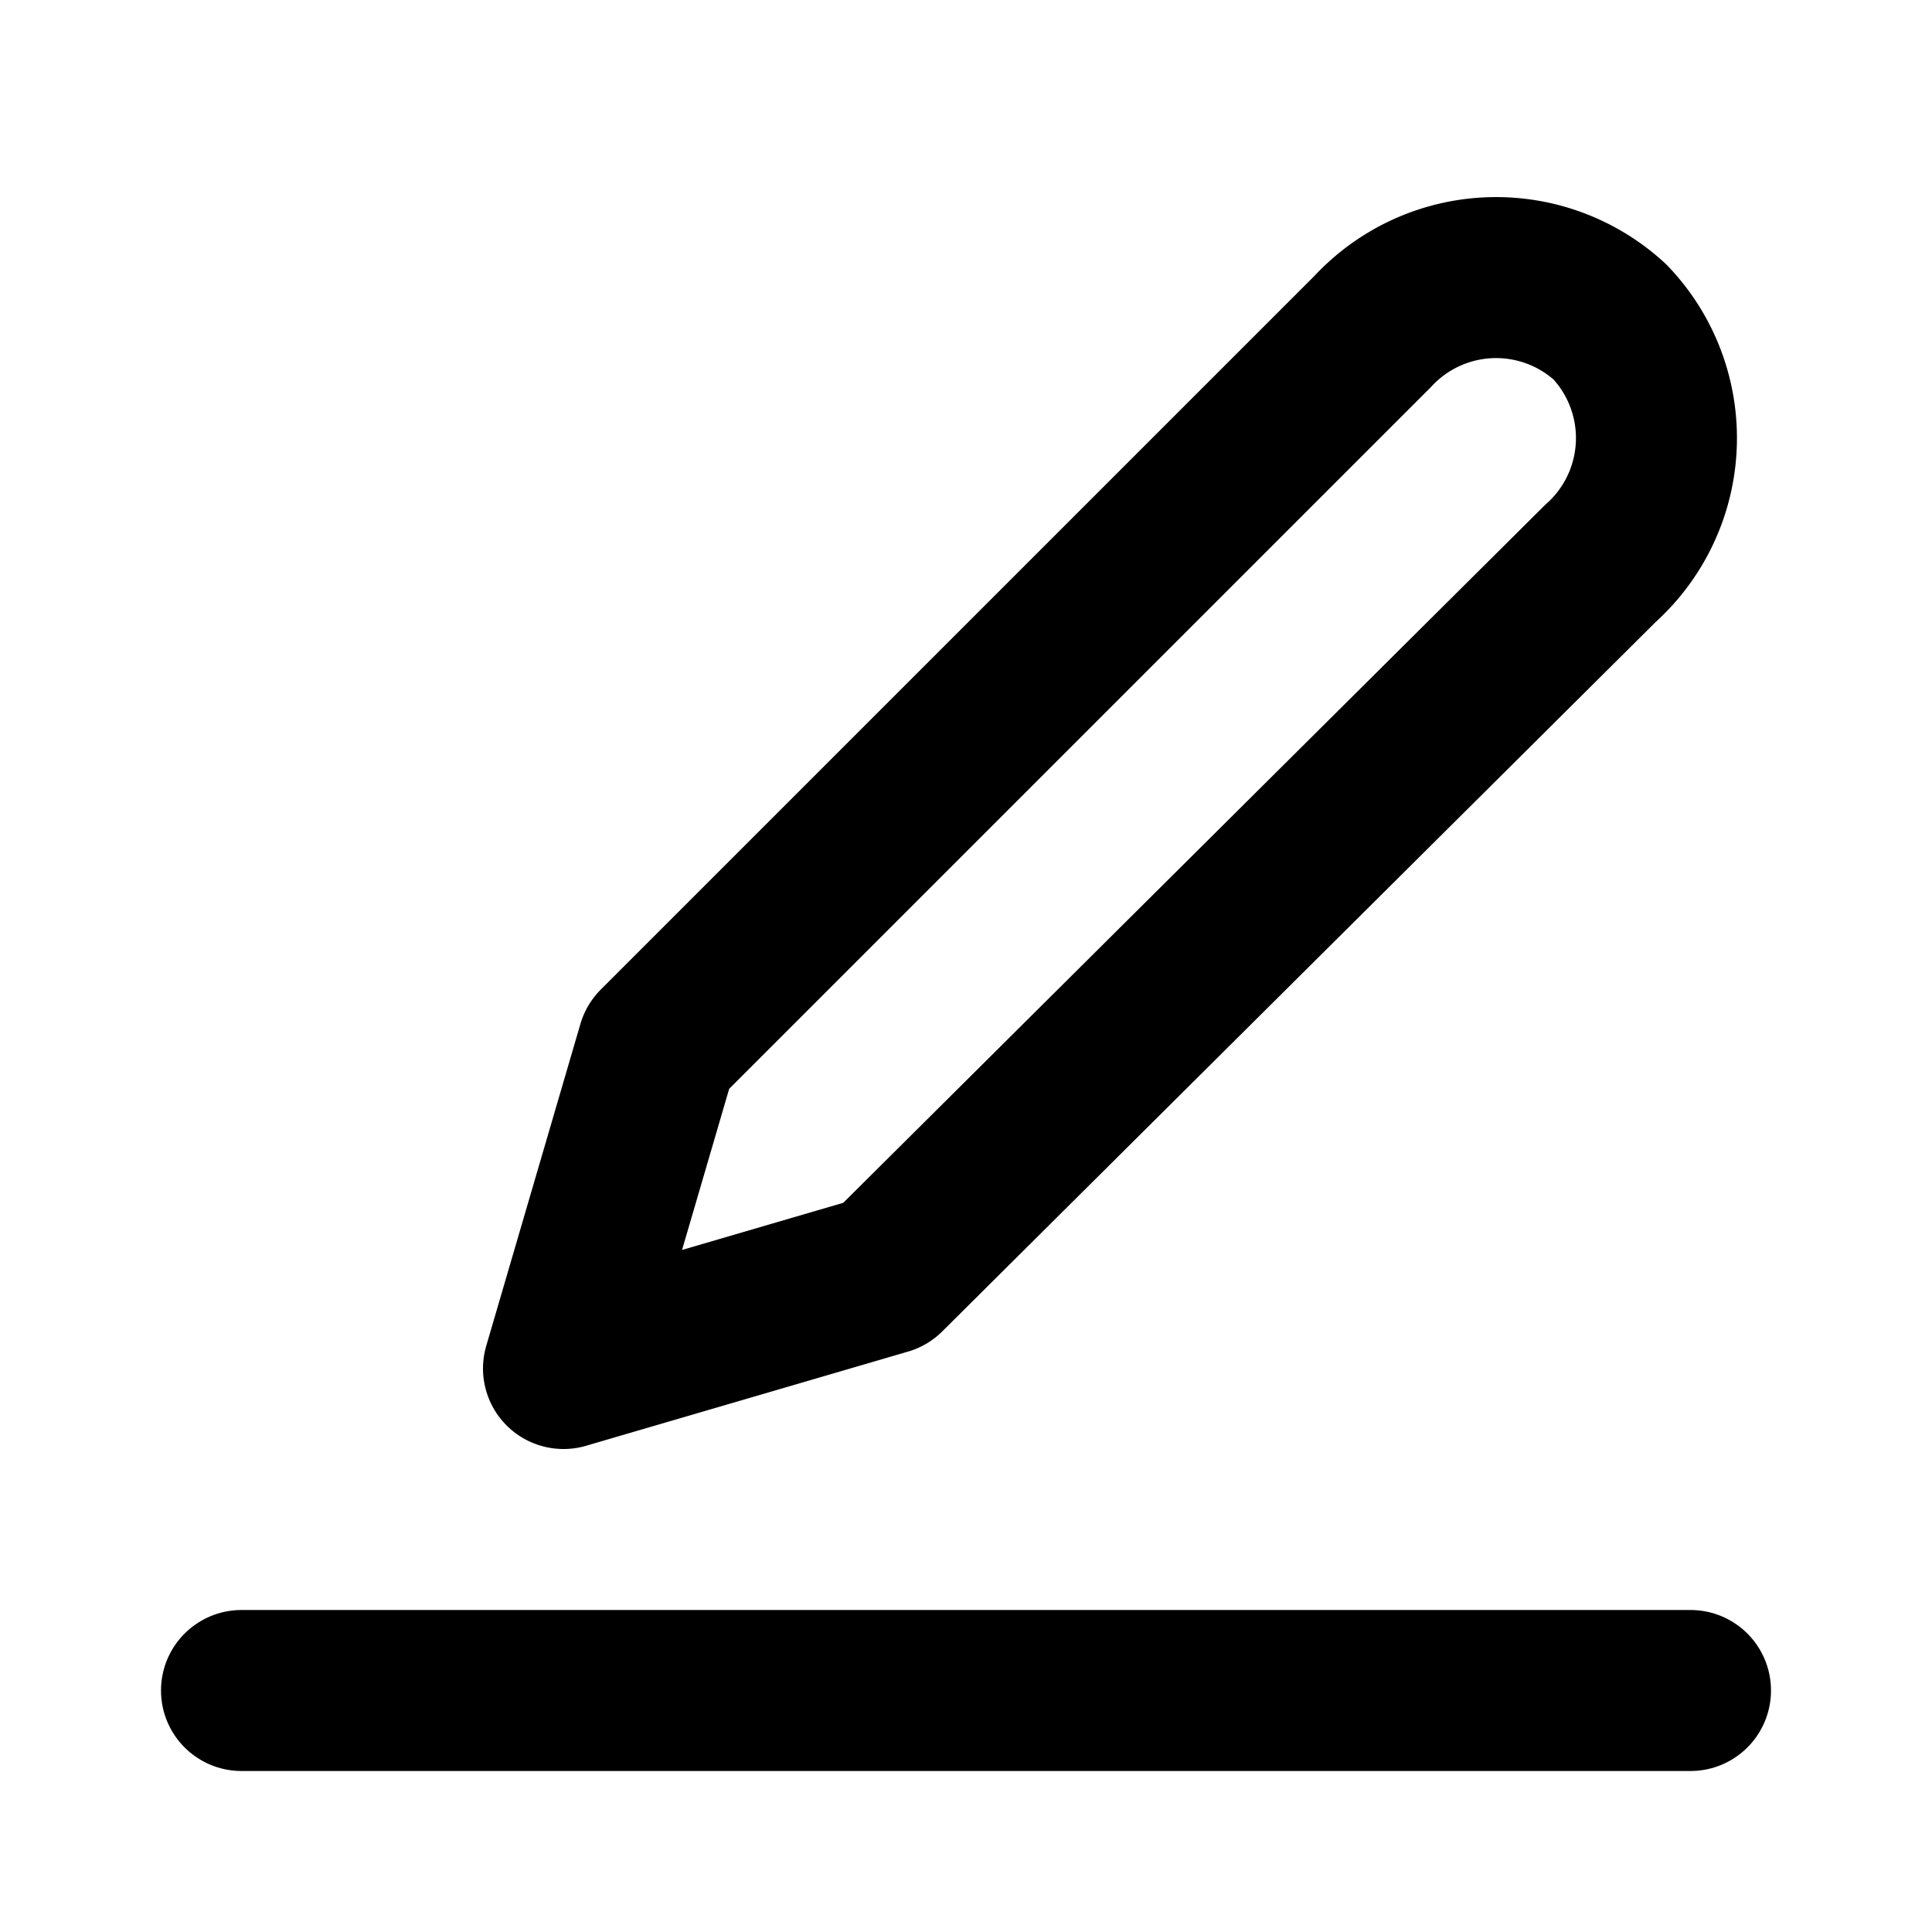 <svg class="icon line" width="32" height="32" id="edit" xmlns="http://www.w3.org/2000/svg" viewBox="0 0 24 24"><path d="M20,4a2.09,2.09,0,0,0-2.95.12L8.17,13,7,17l4-1.17L19.88,7A2.09,2.09,0,0,0,20,4Z" style="fill: none; stroke: rgb(0, 0, 0); stroke-linecap: round; stroke-linejoin: round; stroke-width: 2;"></path><line x1="21" y1="21" x2="3" y2="21" style="fill: none; stroke: rgb(0, 0, 0); stroke-linecap: round; stroke-linejoin: round; stroke-width: 2;"></line></svg>